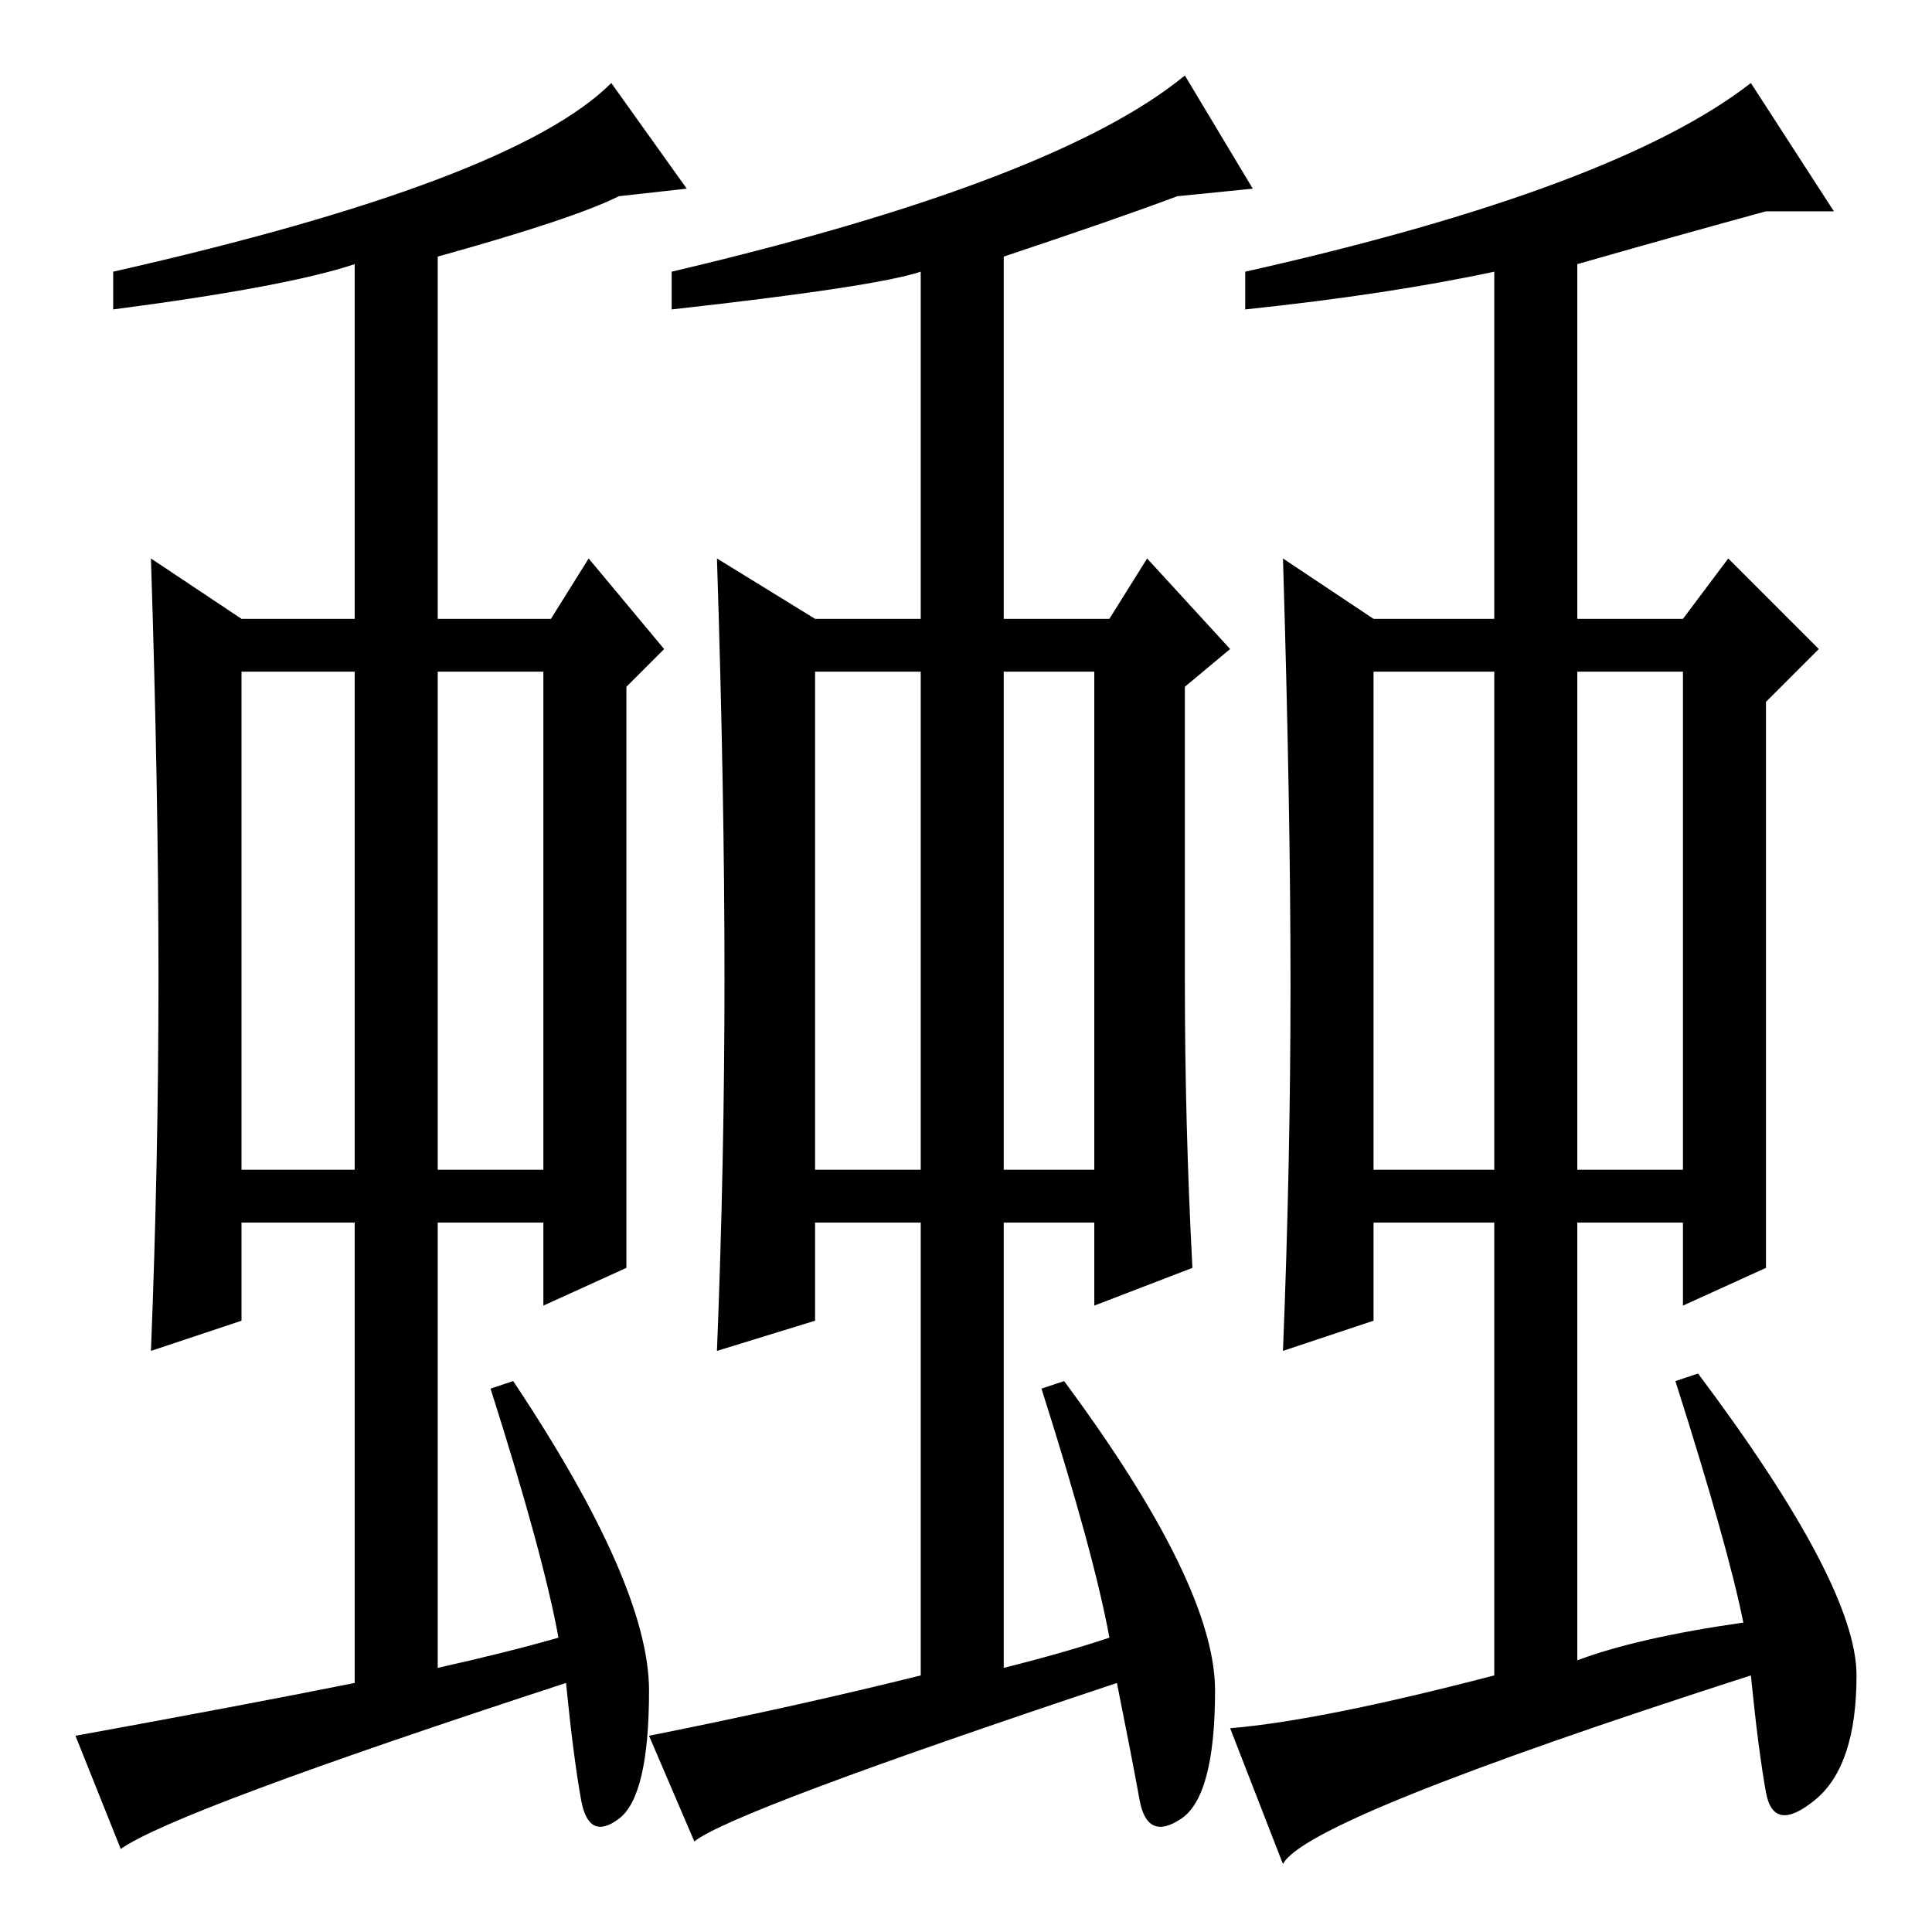 <?xml version="1.0" standalone="no"?>
<!DOCTYPE svg PUBLIC "-//W3C//DTD SVG 1.1//EN" "http://www.w3.org/Graphics/SVG/1.1/DTD/svg11.dtd" >
<svg xmlns="http://www.w3.org/2000/svg" xmlns:xlink="http://www.w3.org/1999/xlink" version="1.1" viewBox="0 -36 256 256">
  <g transform="matrix(1 0 0 -1 0 220)">
   <path fill="currentColor"
d="M73 174l5 8l10 -12l-5 -5v-77l-11 -5v11h-14v-59q9 2 16 4q-2 11 -9 33l3 1q18 -27 18 -41t-4 -17t-5 2.5t-2 15.5q-52 -17 -59 -22l-6 15q22 4 37 7v61h-15v-13l-12 -4q1 25 1 49.5t-1 55.5l12 -8h15v47q-9 -3 -32 -6v5q53 12 66 25l10 -14l-9 -1q-6 -3 -24 -8v-48h15z
M32 167v-66h15v66h-15zM58 101h14v66h-14v-66zM147 174l5 8l11 -12l-6 -5v-39q0 -19 1 -38l-13 -5v11h-12v-59q8 2 14 4q-2 11 -9 33l3 1q20 -27 20 -41t-4.5 -17t-5.5 2.5t-3 15.5q-51 -17 -56 -21l-6 14q20 4 36 8v60h-14v-13l-13 -4q1 25 1 49.5t-1 55.5l13 -8h14v46
q-6 -2 -33 -5v5q51 12 68 26l9 -15l-10 -1q-8 -3 -23 -8v-48h14zM108 167v-66h14v66h-14zM133 101h12v66h-12v-66zM223 174l6 8l12 -12l-7 -7v-75l-11 -5v11h-14v-58q8 3 22 5q-2 10 -9 32l3 1q21 -28 21 -40t-5.5 -16.5t-6.5 1t-2 15.5q-59 -19 -62 -25l-7 18q12 1 35 7v60
h-16v-13l-12 -4q1 25 1 48.5t-1 56.5l12 -8h16v46q-14 -3 -33 -5v5q49 11 67 25l11 -17h-9q-11 -3 -25 -7v-47h14zM182 167v-66h16v66h-16zM209 167v-66h14v66h-14z" />
  </g>

</svg>
